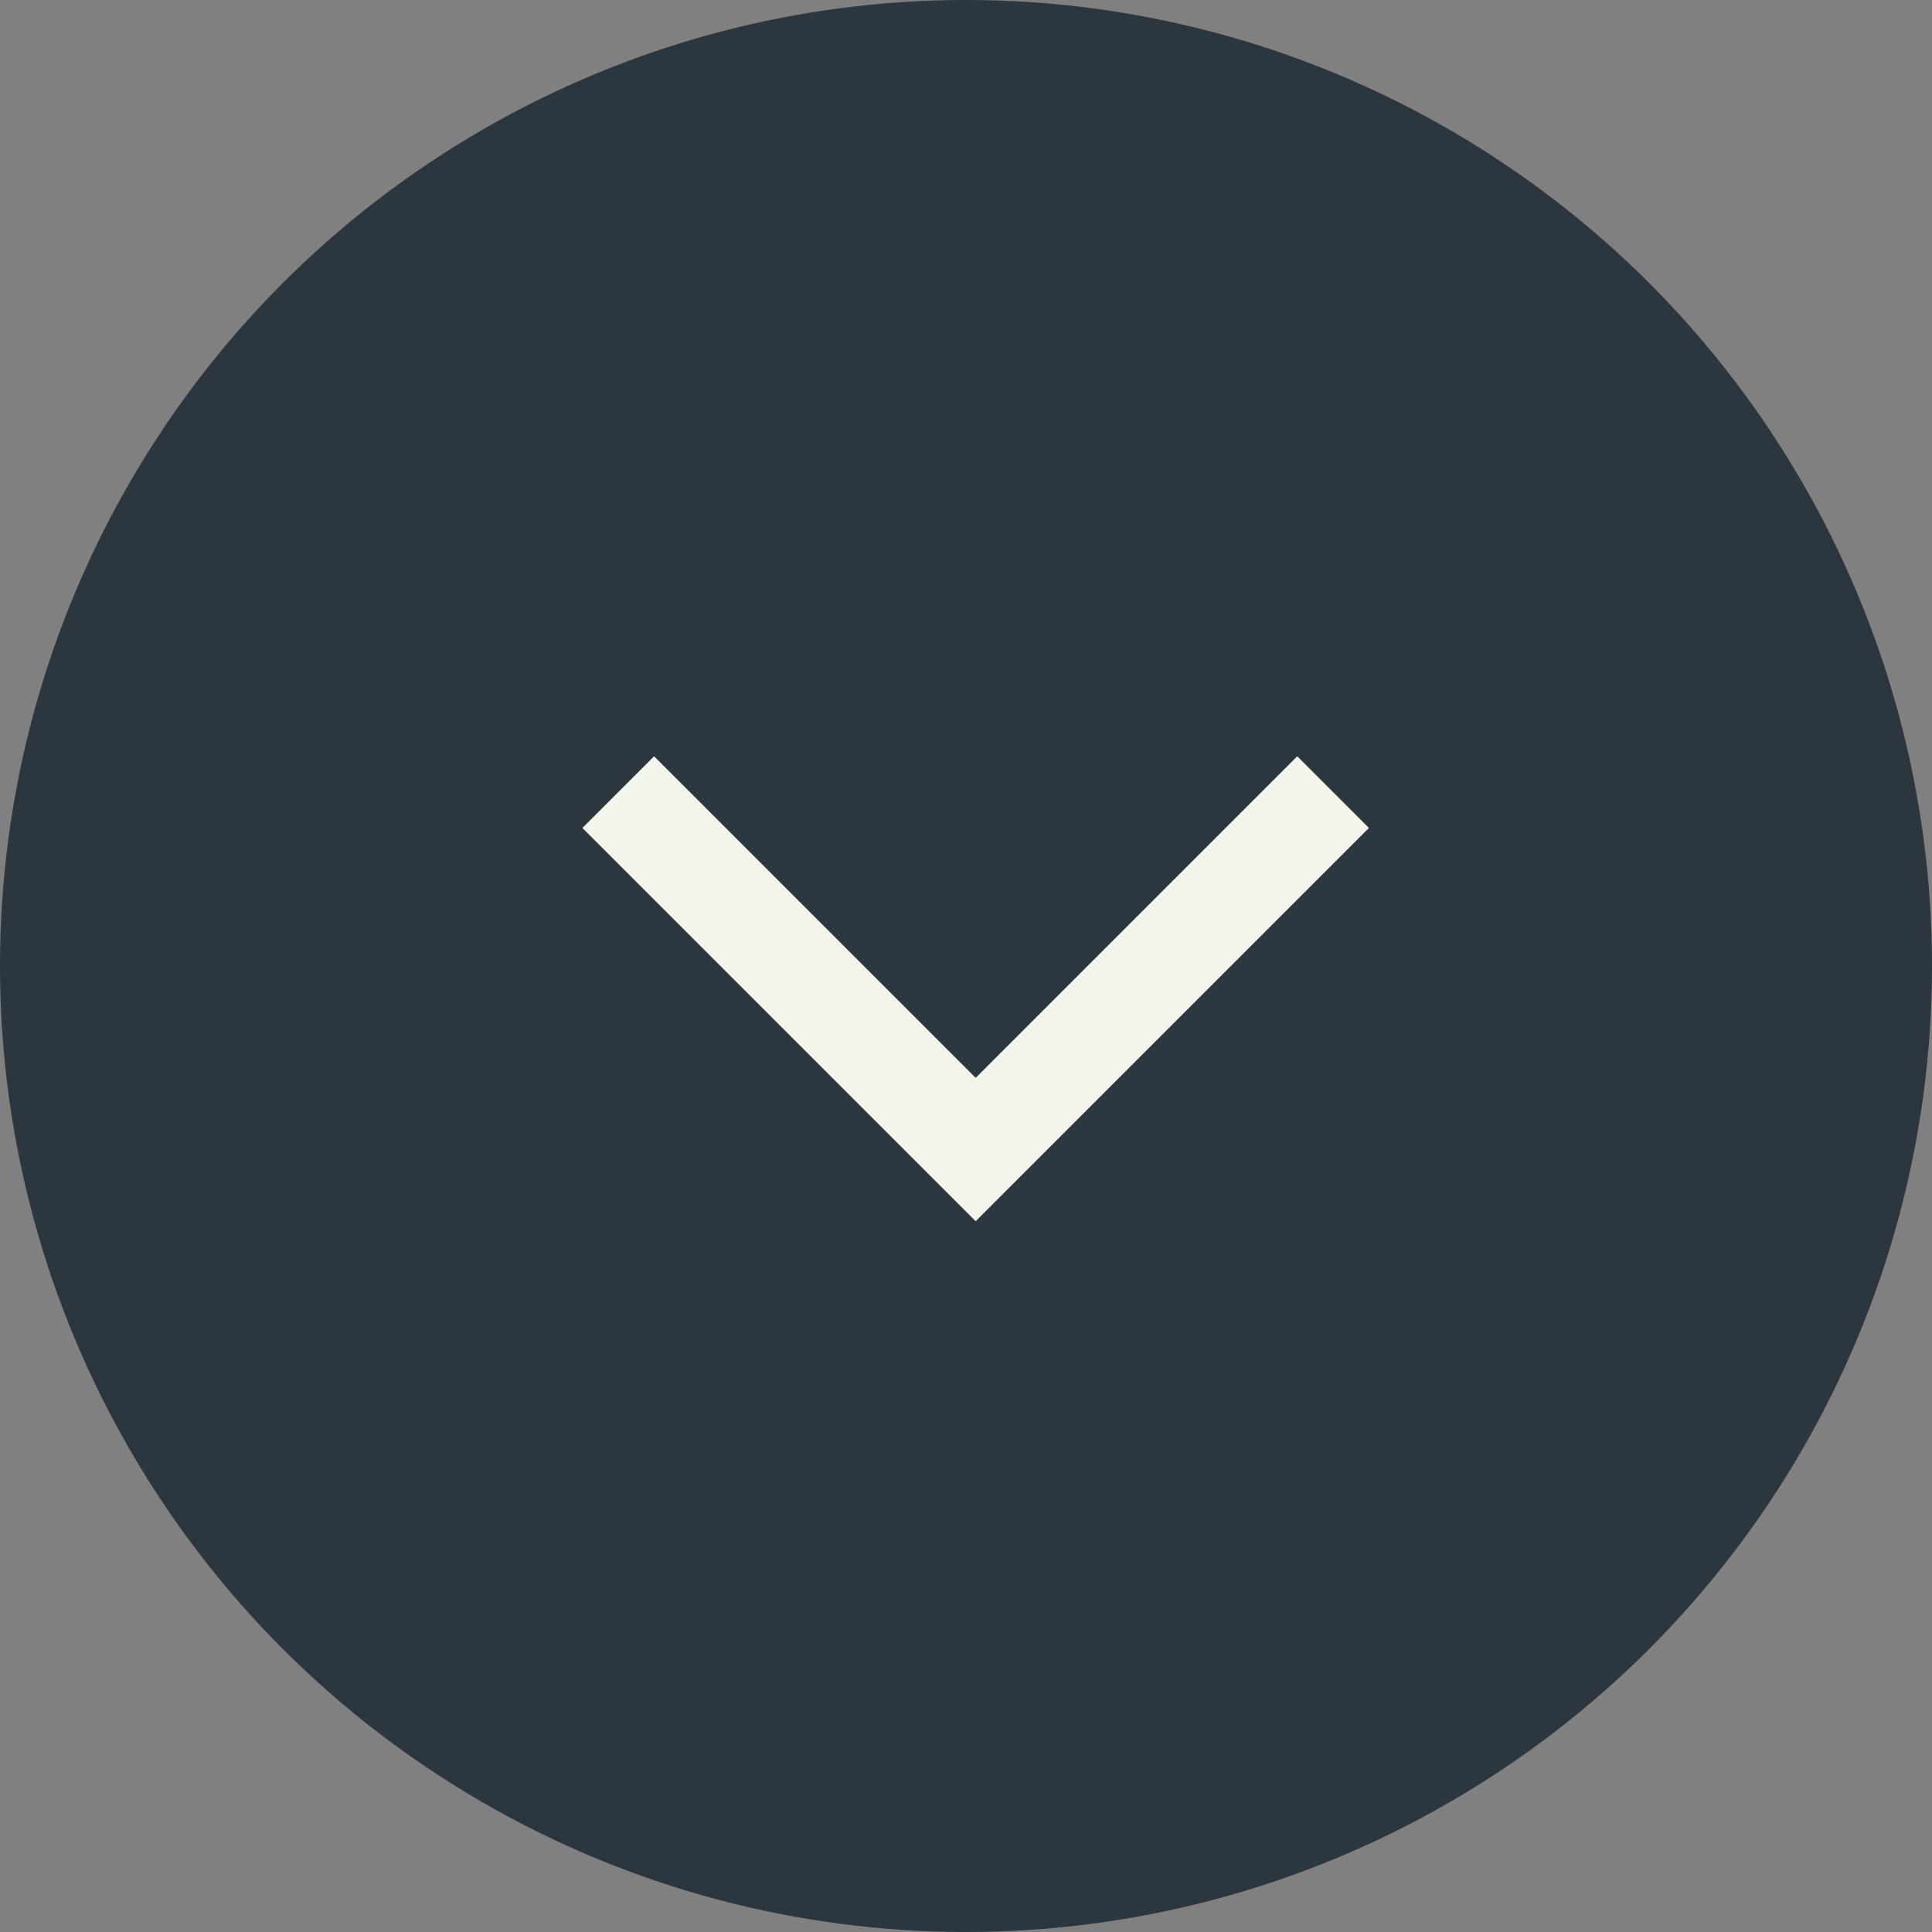 <svg width="150" height="150" viewBox="0 0 150 150" fill="none" xmlns="http://www.w3.org/2000/svg">
<rect x="0" y="0" width="150" height="150" fill="#808080" stroke="none"/>
<circle cx="75" cy="75" r="75" fill="#2C363F"/>
<path d="M48 61.5L75.75 89.25L103.5 61.5" stroke="#F2F5EA" stroke-width="7.874"/>
</svg>
